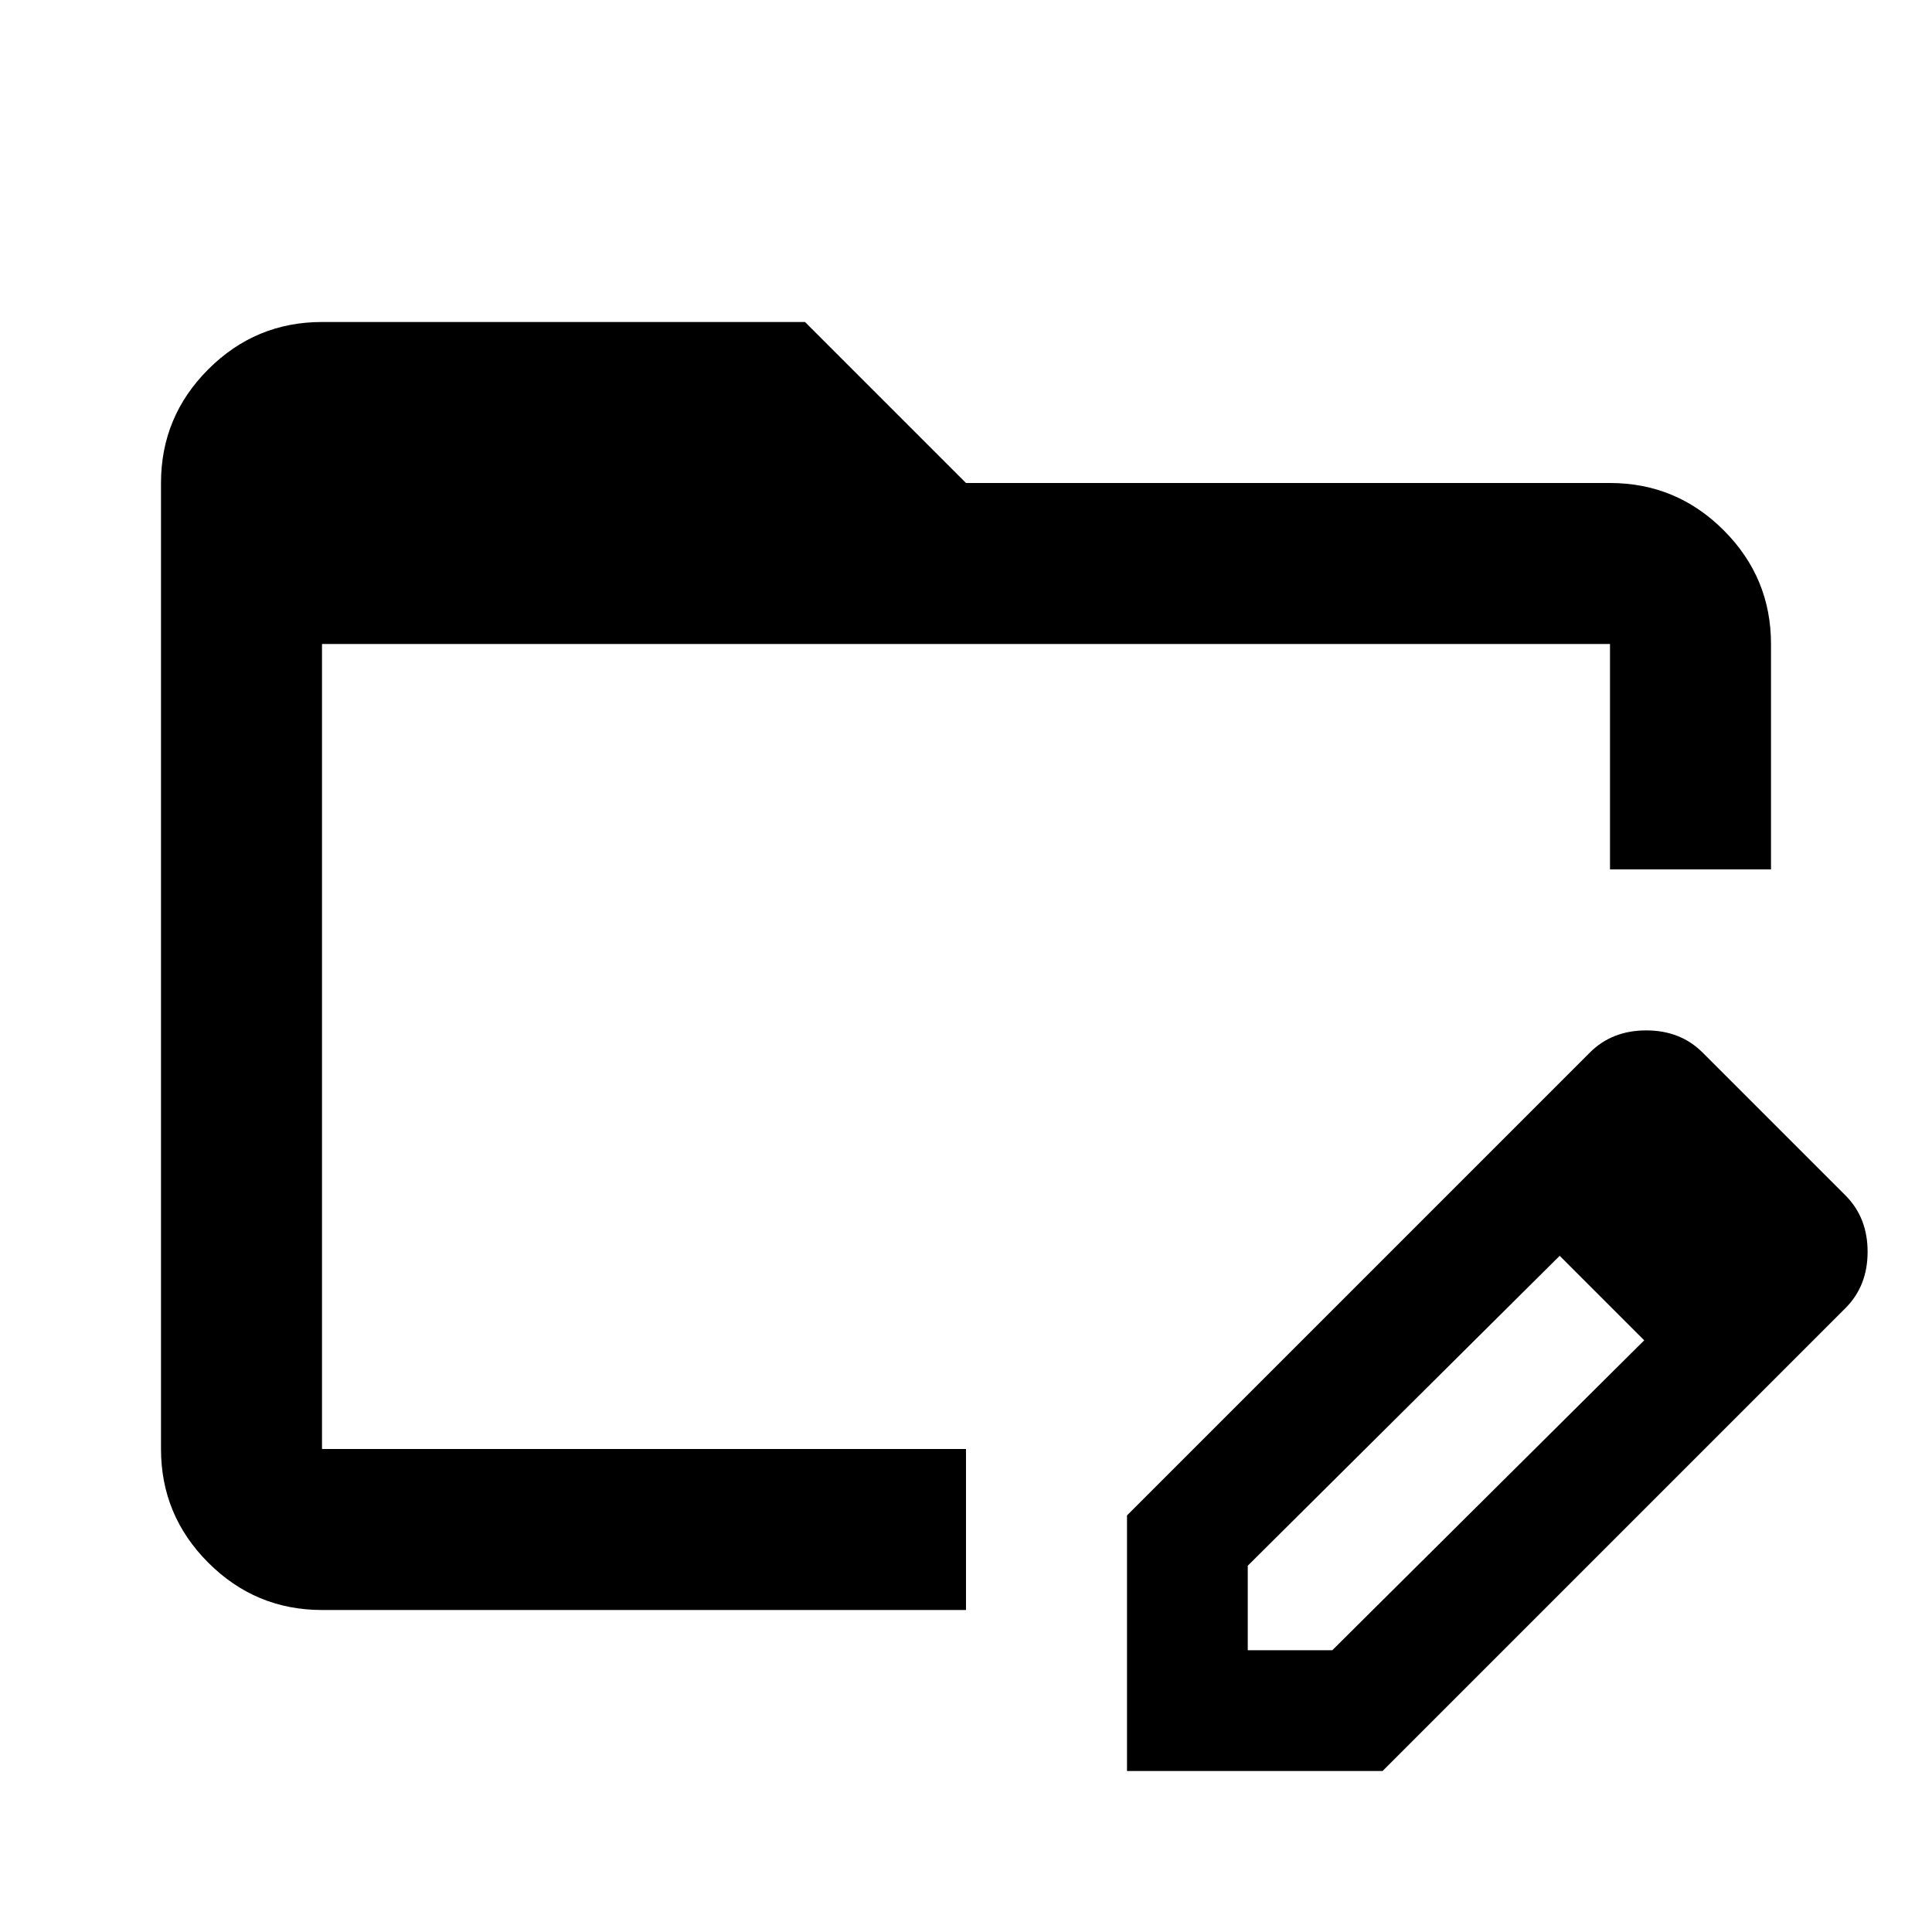 <svg xmlns="http://www.w3.org/2000/svg" height="24" viewBox="0 96 960 960" width="24"><path d="M160 896q-33 0-56.5-23.5T80 816V336q0-33 23.5-56.5T160 256h240l80 80h320q33 0 56.5 23.5T880 416v112h-80V416H160v400h320v80H160Zm572-219 43 43-155 154v42h42l155-154 42 42-172 172H560V849l172-172Zm127 127L732 677l58-58q11-11 28-11t28 11l71 71q11 11 11 28t-11 28l-58 58ZM160 416v400-400Z"/></svg>
